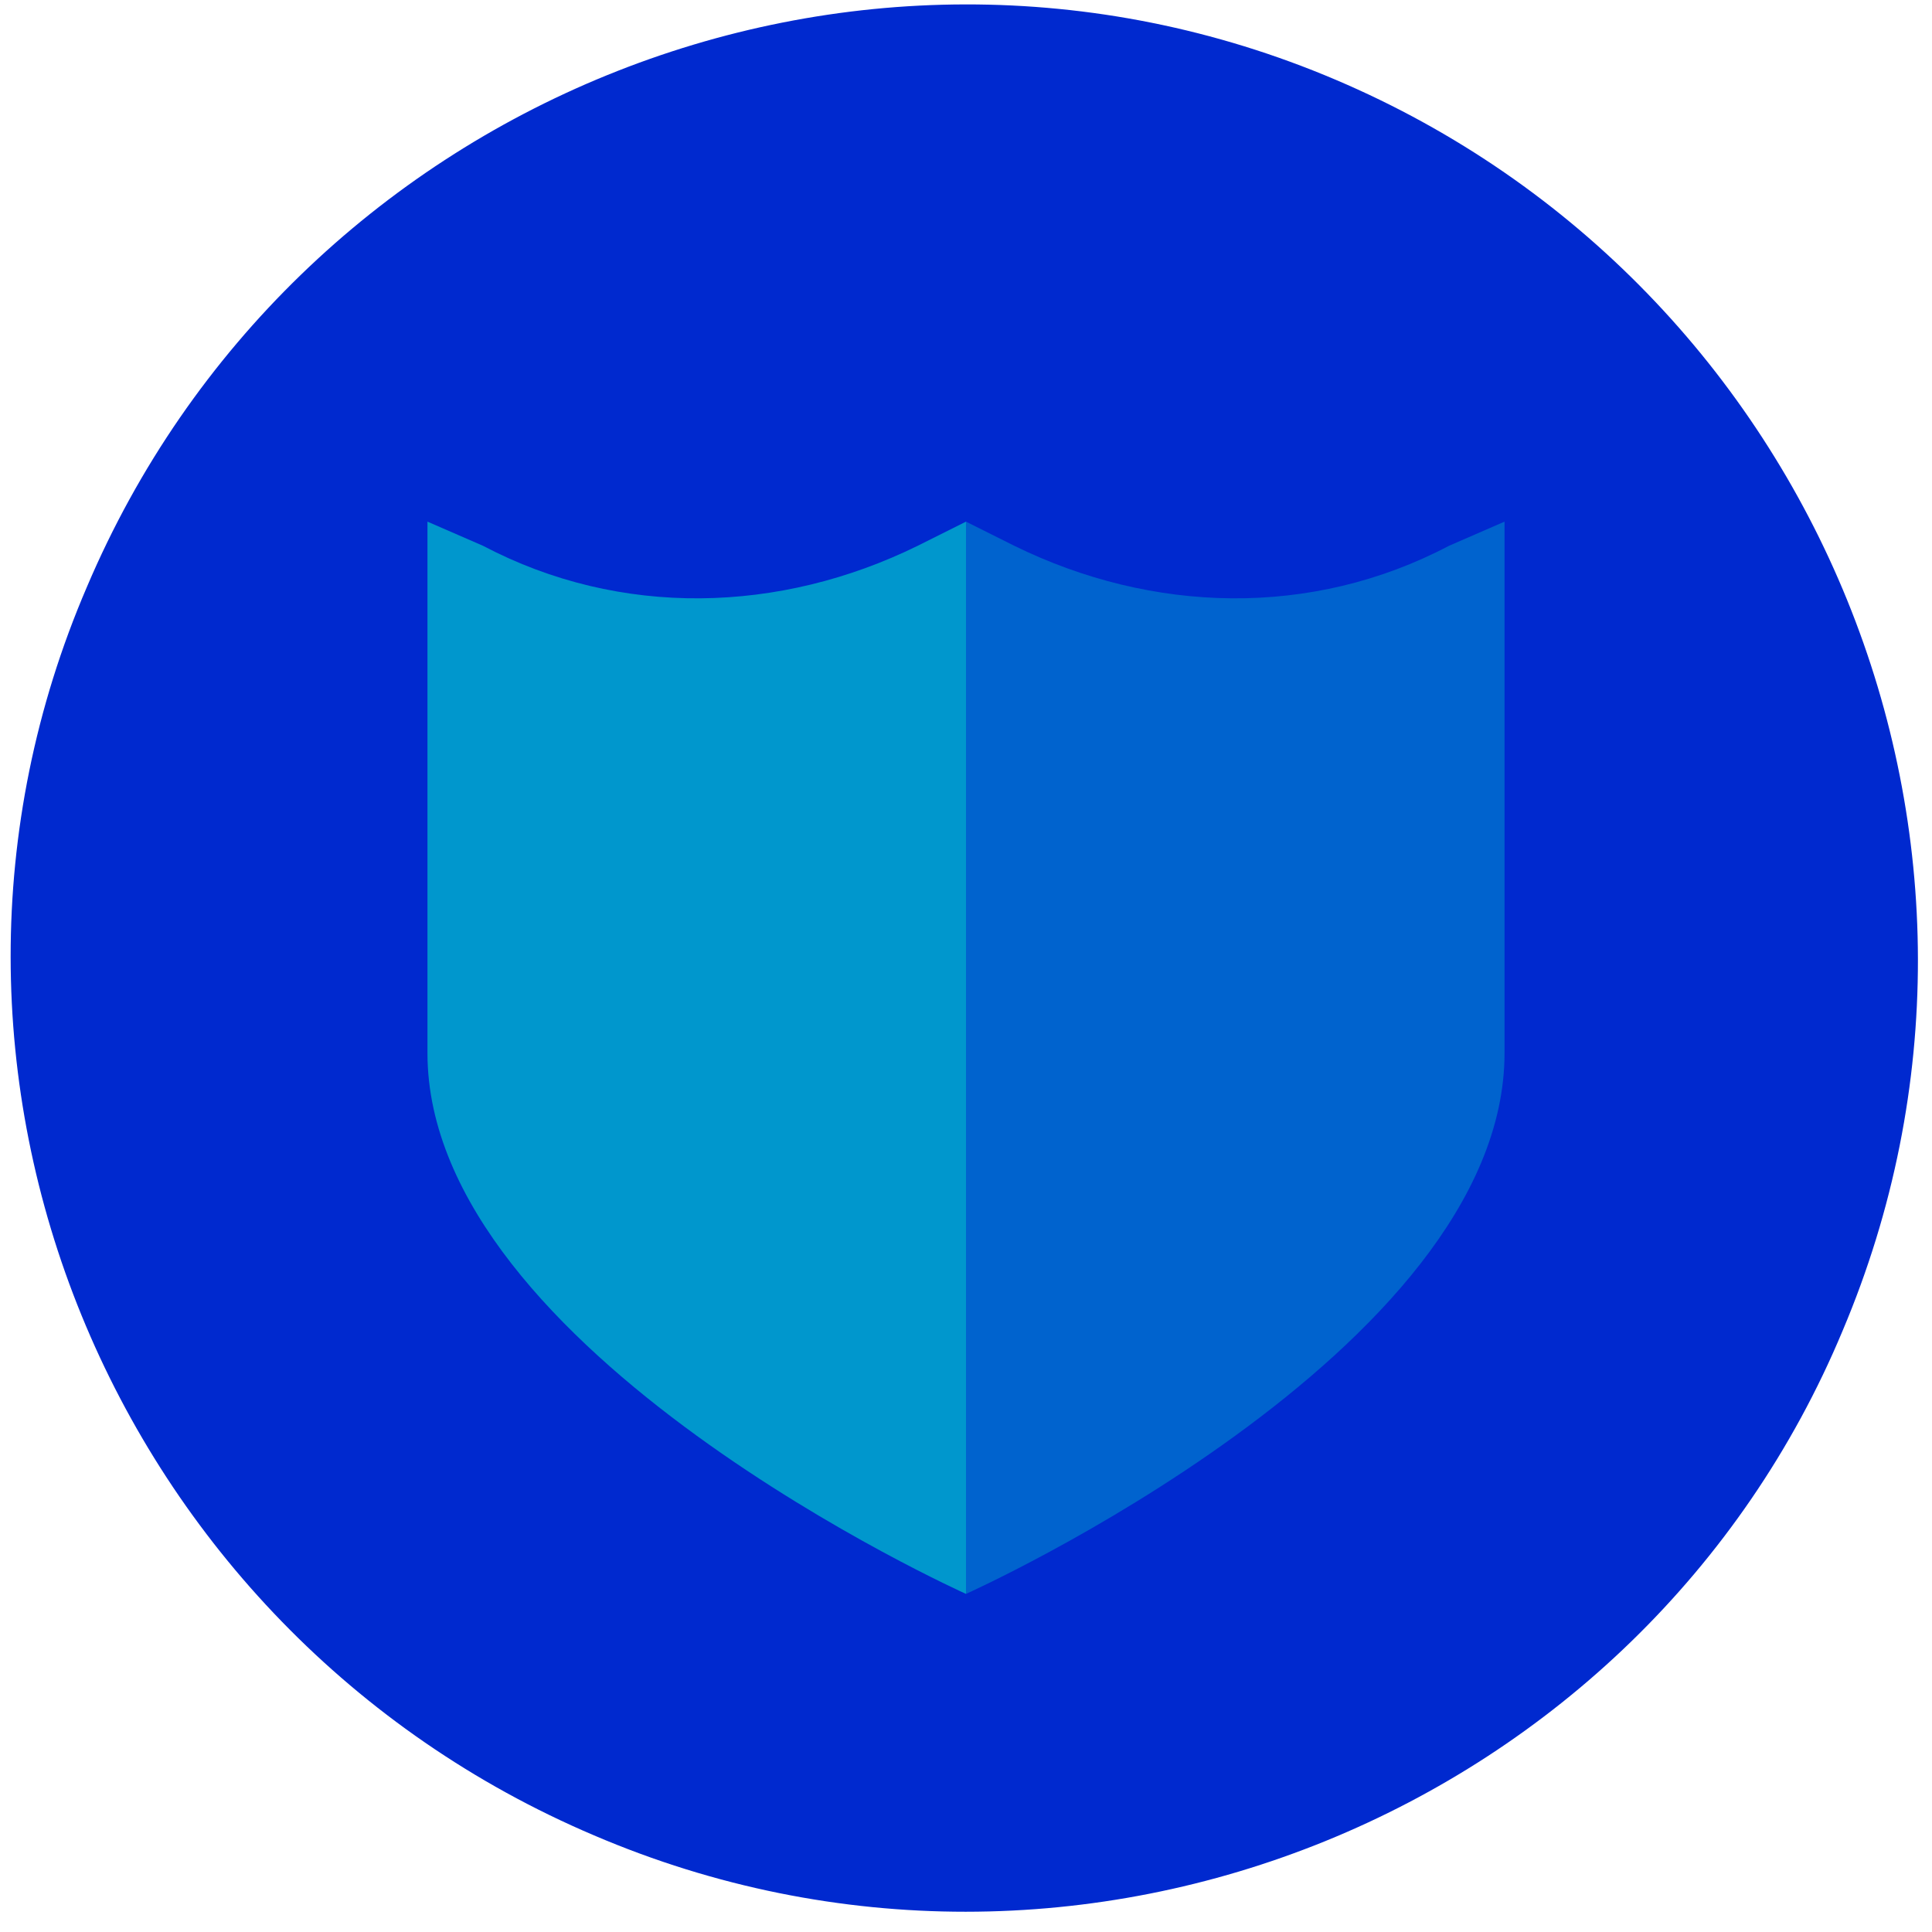 <svg xmlns="http://www.w3.org/2000/svg" viewBox="0 0 80 80">
  <path fill="#0029CF" d="M24.6 76C4.6 67.5-5 44.3 3.6 24.3c8.5-20 31.7-29.5 51.7-21 20 8.5 29.5 31.7 21 51.8C68 75 44.7 84.6 24.6 76z"/>
  <path fill="#0097CD" d="M40 21.6l-2 1c-5.7 2.8-12.3 3-18 0l-2.3-1v22C17.7 56 40 66 40 66V21.5z"/>
  <path fill="#0063CE" d="M40 21.6l2 1c5.7 2.8 12.3 3 18 0l2.3-1v22C62.3 56 40 66 40 66V21.5z"/>
</svg>

